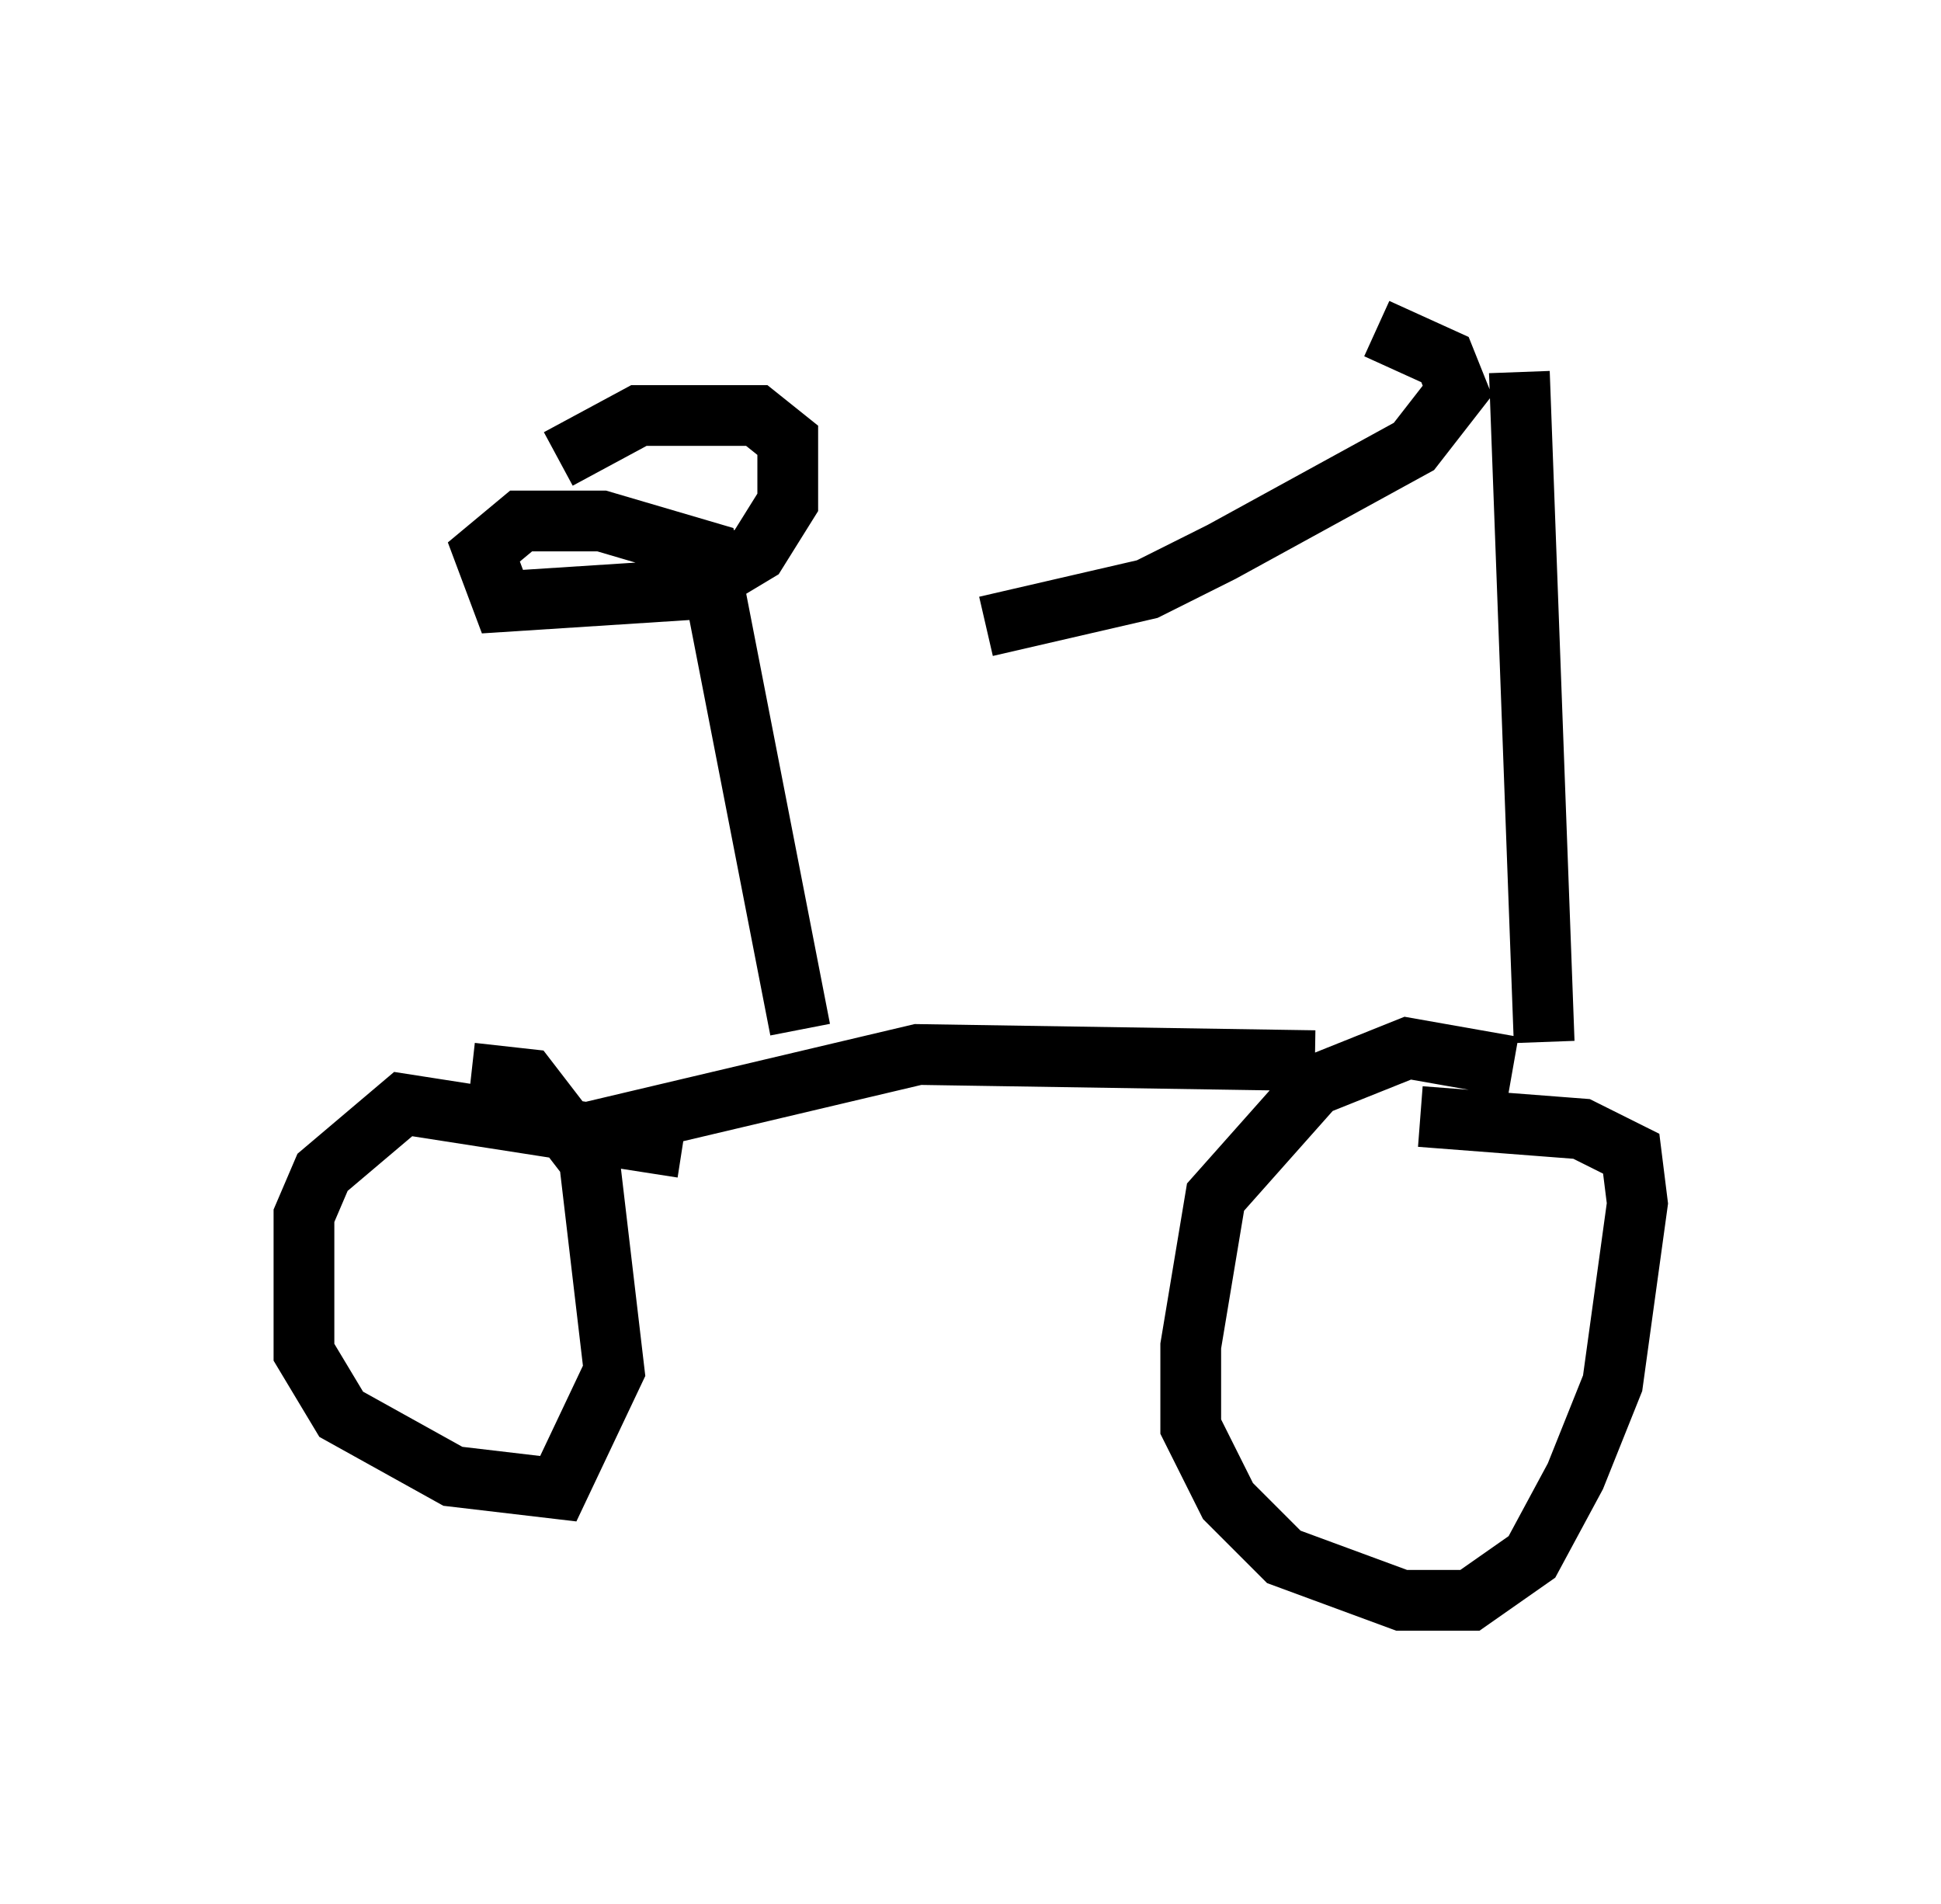 <?xml version="1.0" encoding="utf-8" ?>
<svg baseProfile="full" height="31.336" version="1.1" width="31.948" xmlns="http://www.w3.org/2000/svg" xmlns:ev="http://www.w3.org/2001/xml-events" xmlns:xlink="http://www.w3.org/1999/xlink"><defs /><rect fill="white" height="31.336" width="31.948" x="0" y="0" /><path d="M16.74, 5 m5.921, 0.408 l1.123, 0.51 0.204, 0.51 l-0.715, 0.919 -3.165, 1.735 l-1.225, 0.613 -2.654, 0.613 m8.779, -4.185 l0.408, 11.025 m-0.51, 0.408 l-1.735, -0.306 -1.531, 0.613 l-1.633, 1.838 -0.408, 2.45 l0.0, 1.327 0.613, 1.225 l0.919, 0.919 1.94, 0.715 l1.123, 0.0 1.021, -0.715 l0.715, -1.327 0.613, -1.531 l0.408, -2.96 -0.102, -0.817 l-0.817, -0.408 -2.654, -0.204 m-1.735, -0.919 l-6.533, -0.102 -5.615, 1.327 m1.735, 0.204 l-4.594, -0.715 -1.327, 1.123 l-0.306, 0.715 0.0, 2.246 l0.613, 1.021 1.838, 1.021 l1.735, 0.204 0.919, -1.94 l-0.408, -3.471 -1.021, -1.327 l-0.919, -0.102 m5.41, -0.715 l-1.531, -7.861 -1.735, -0.51 l-1.327, 0.0 -0.613, 0.51 l0.306, 0.817 3.165, -0.204 l1.021, -0.613 0.51, -0.817 l0.0, -1.021 -0.51, -0.408 l-1.94, 0.0 -1.327, 0.715 " fill="none" stroke="black" stroke-width="1" /></svg>